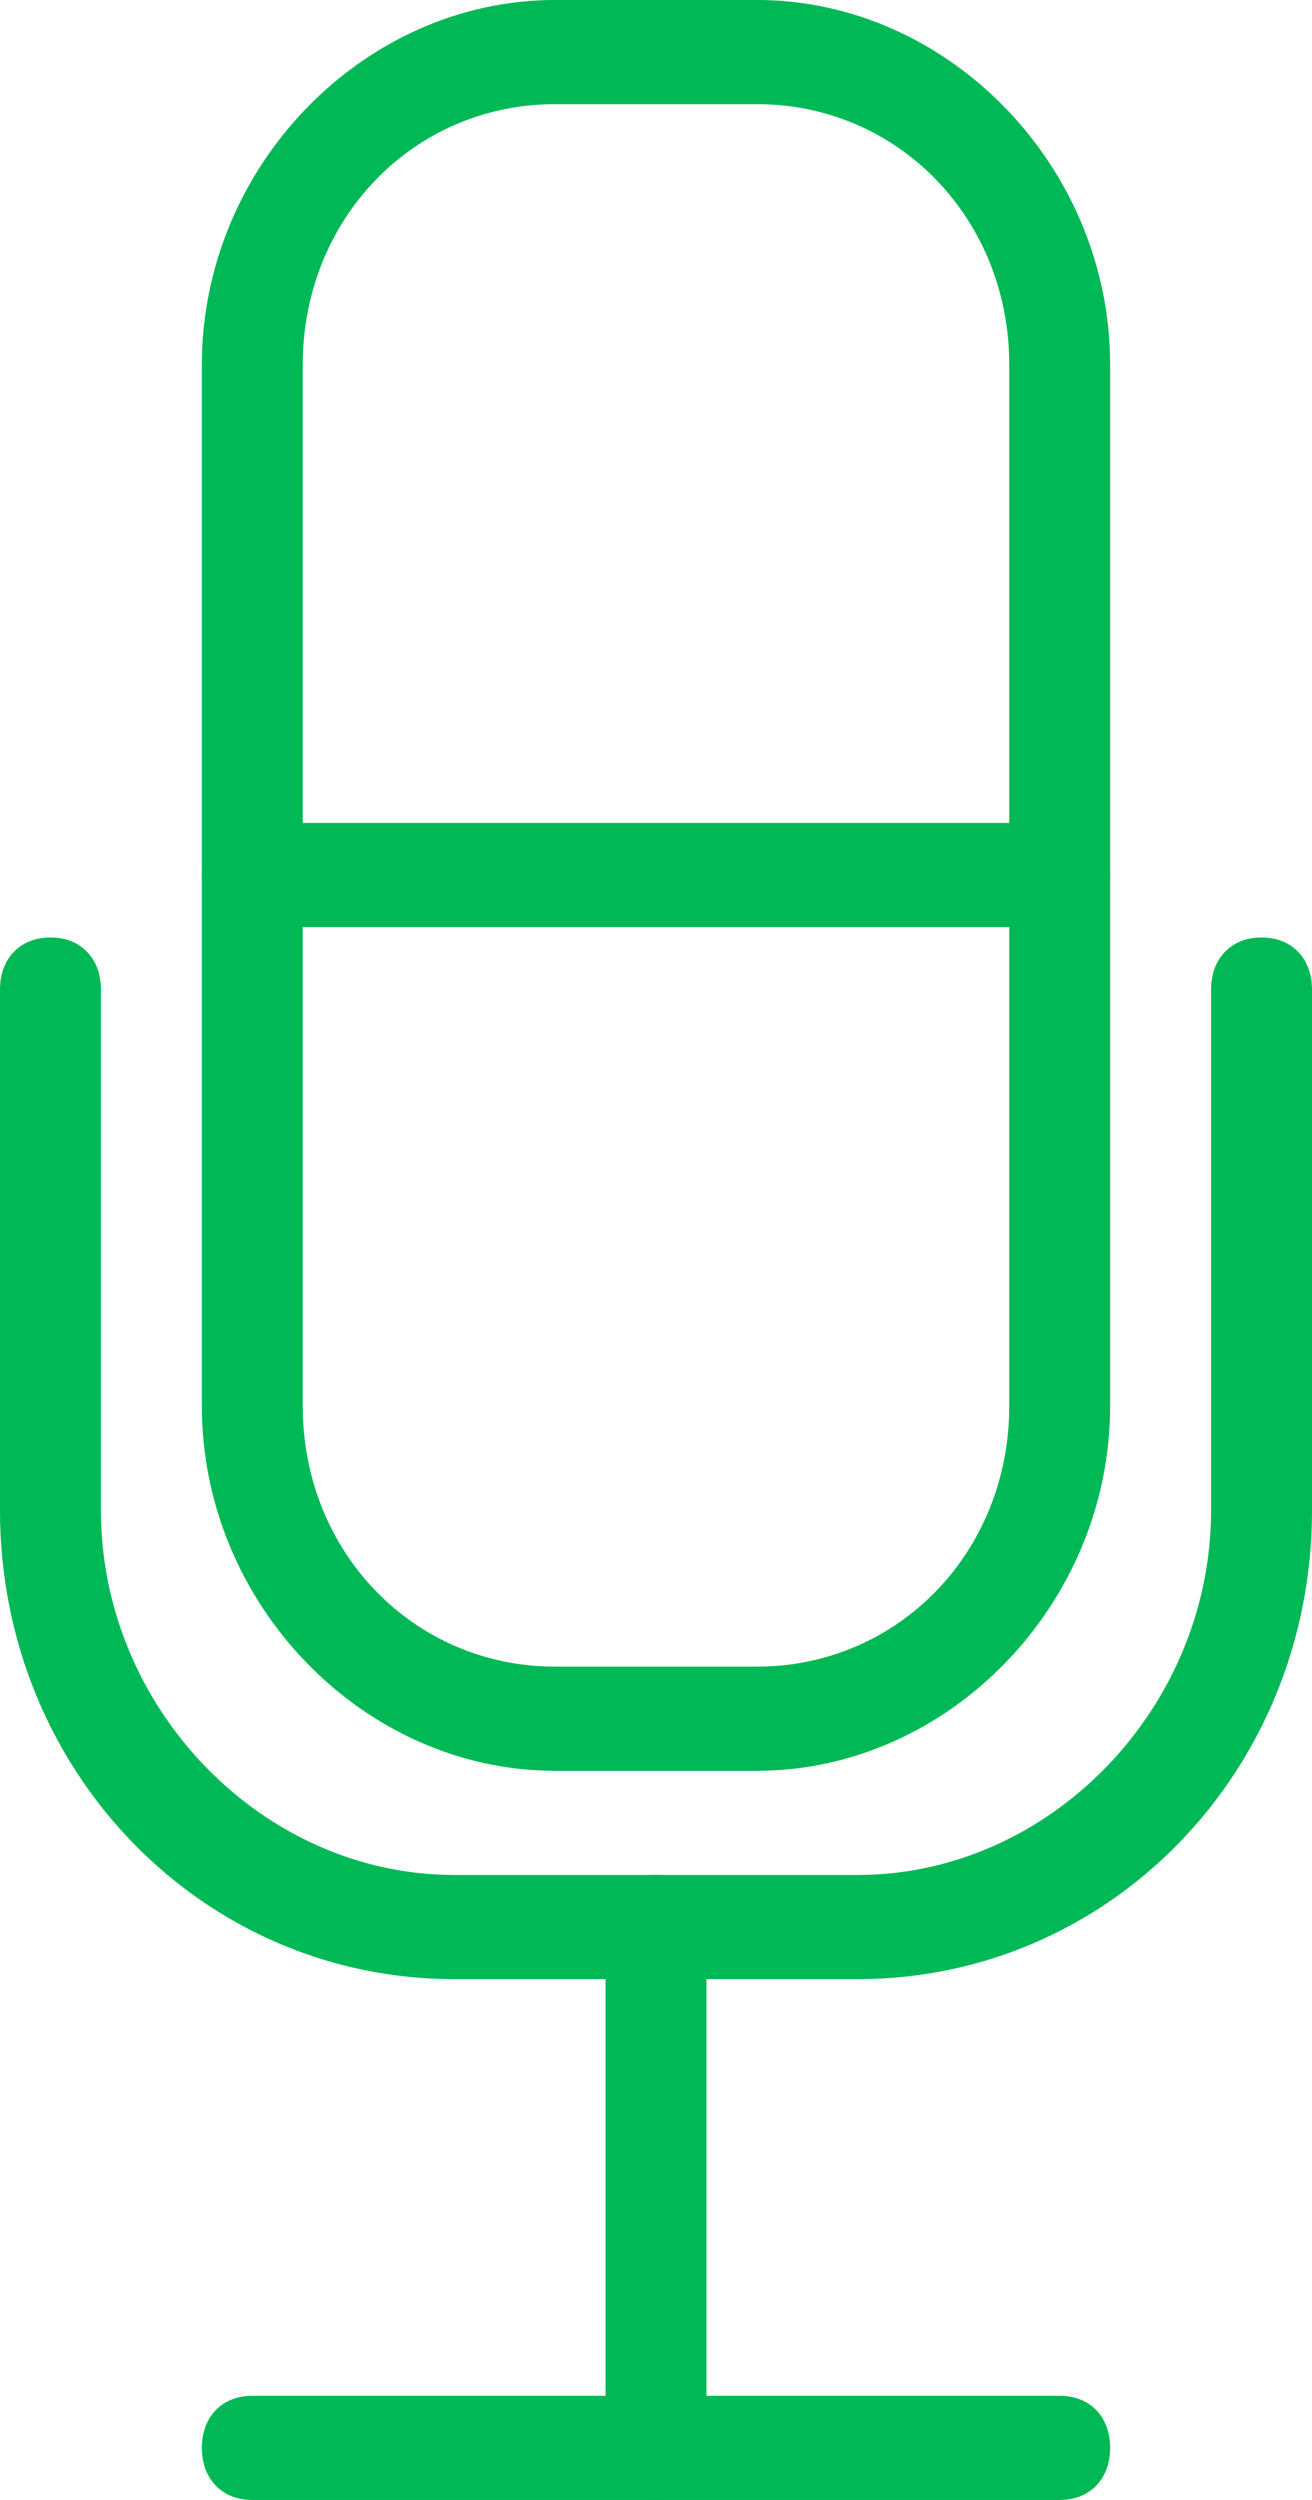 <svg width="42" height="80" viewBox="0 0 42 80" fill="none" xmlns="http://www.w3.org/2000/svg">
<path d="M33.923 80H8.077C7.108 80 6.462 79.333 6.462 78.333C6.462 77.333 7.108 76.667 8.077 76.667H33.923C34.892 76.667 35.538 77.333 35.538 78.333C35.538 79.333 34.892 80 33.923 80Z" fill="#00B956"/>
<path d="M24.231 56.667H17.769C11.631 56.667 6.462 51.333 6.462 45V11.667C6.462 5.333 11.631 0 17.769 0H24.231C30.369 0 35.538 5.333 35.538 11.667V45C35.538 51.333 30.369 56.667 24.231 56.667ZM17.769 3.333C13.246 3.333 9.692 7 9.692 11.667V45C9.692 49.667 13.246 53.333 17.769 53.333H24.231C28.754 53.333 32.308 49.667 32.308 45V11.667C32.308 7 28.754 3.333 24.231 3.333H17.769Z" fill="#00B956"/>
<path d="M27.462 63.333H14.539C6.462 63.333 0 56.667 0 48.333V31.667C0 30.667 0.646 30 1.615 30C2.585 30 3.231 30.667 3.231 31.667V48.333C3.231 54.667 8.4 60 14.539 60H27.462C33.6 60 38.769 54.667 38.769 48.333V31.667C38.769 30.667 39.415 30 40.385 30C41.354 30 42 30.667 42 31.667V48.333C42 56.667 35.538 63.333 27.462 63.333Z" fill="#00B956"/>
<path d="M21 80C20.031 80 19.385 79.333 19.385 78.333V61.667C19.385 60.667 20.031 60 21 60C21.969 60 22.615 60.667 22.615 61.667V78.333C22.615 79.333 21.969 80 21 80Z" fill="#00B956"/>
<path d="M33.923 29.667H8.077C7.108 29.667 6.462 29 6.462 28C6.462 27 7.108 26.333 8.077 26.333H33.923C34.892 26.333 35.538 27 35.538 28C35.538 29 34.892 29.667 33.923 29.667Z" fill="#00B956"/>
</svg>
